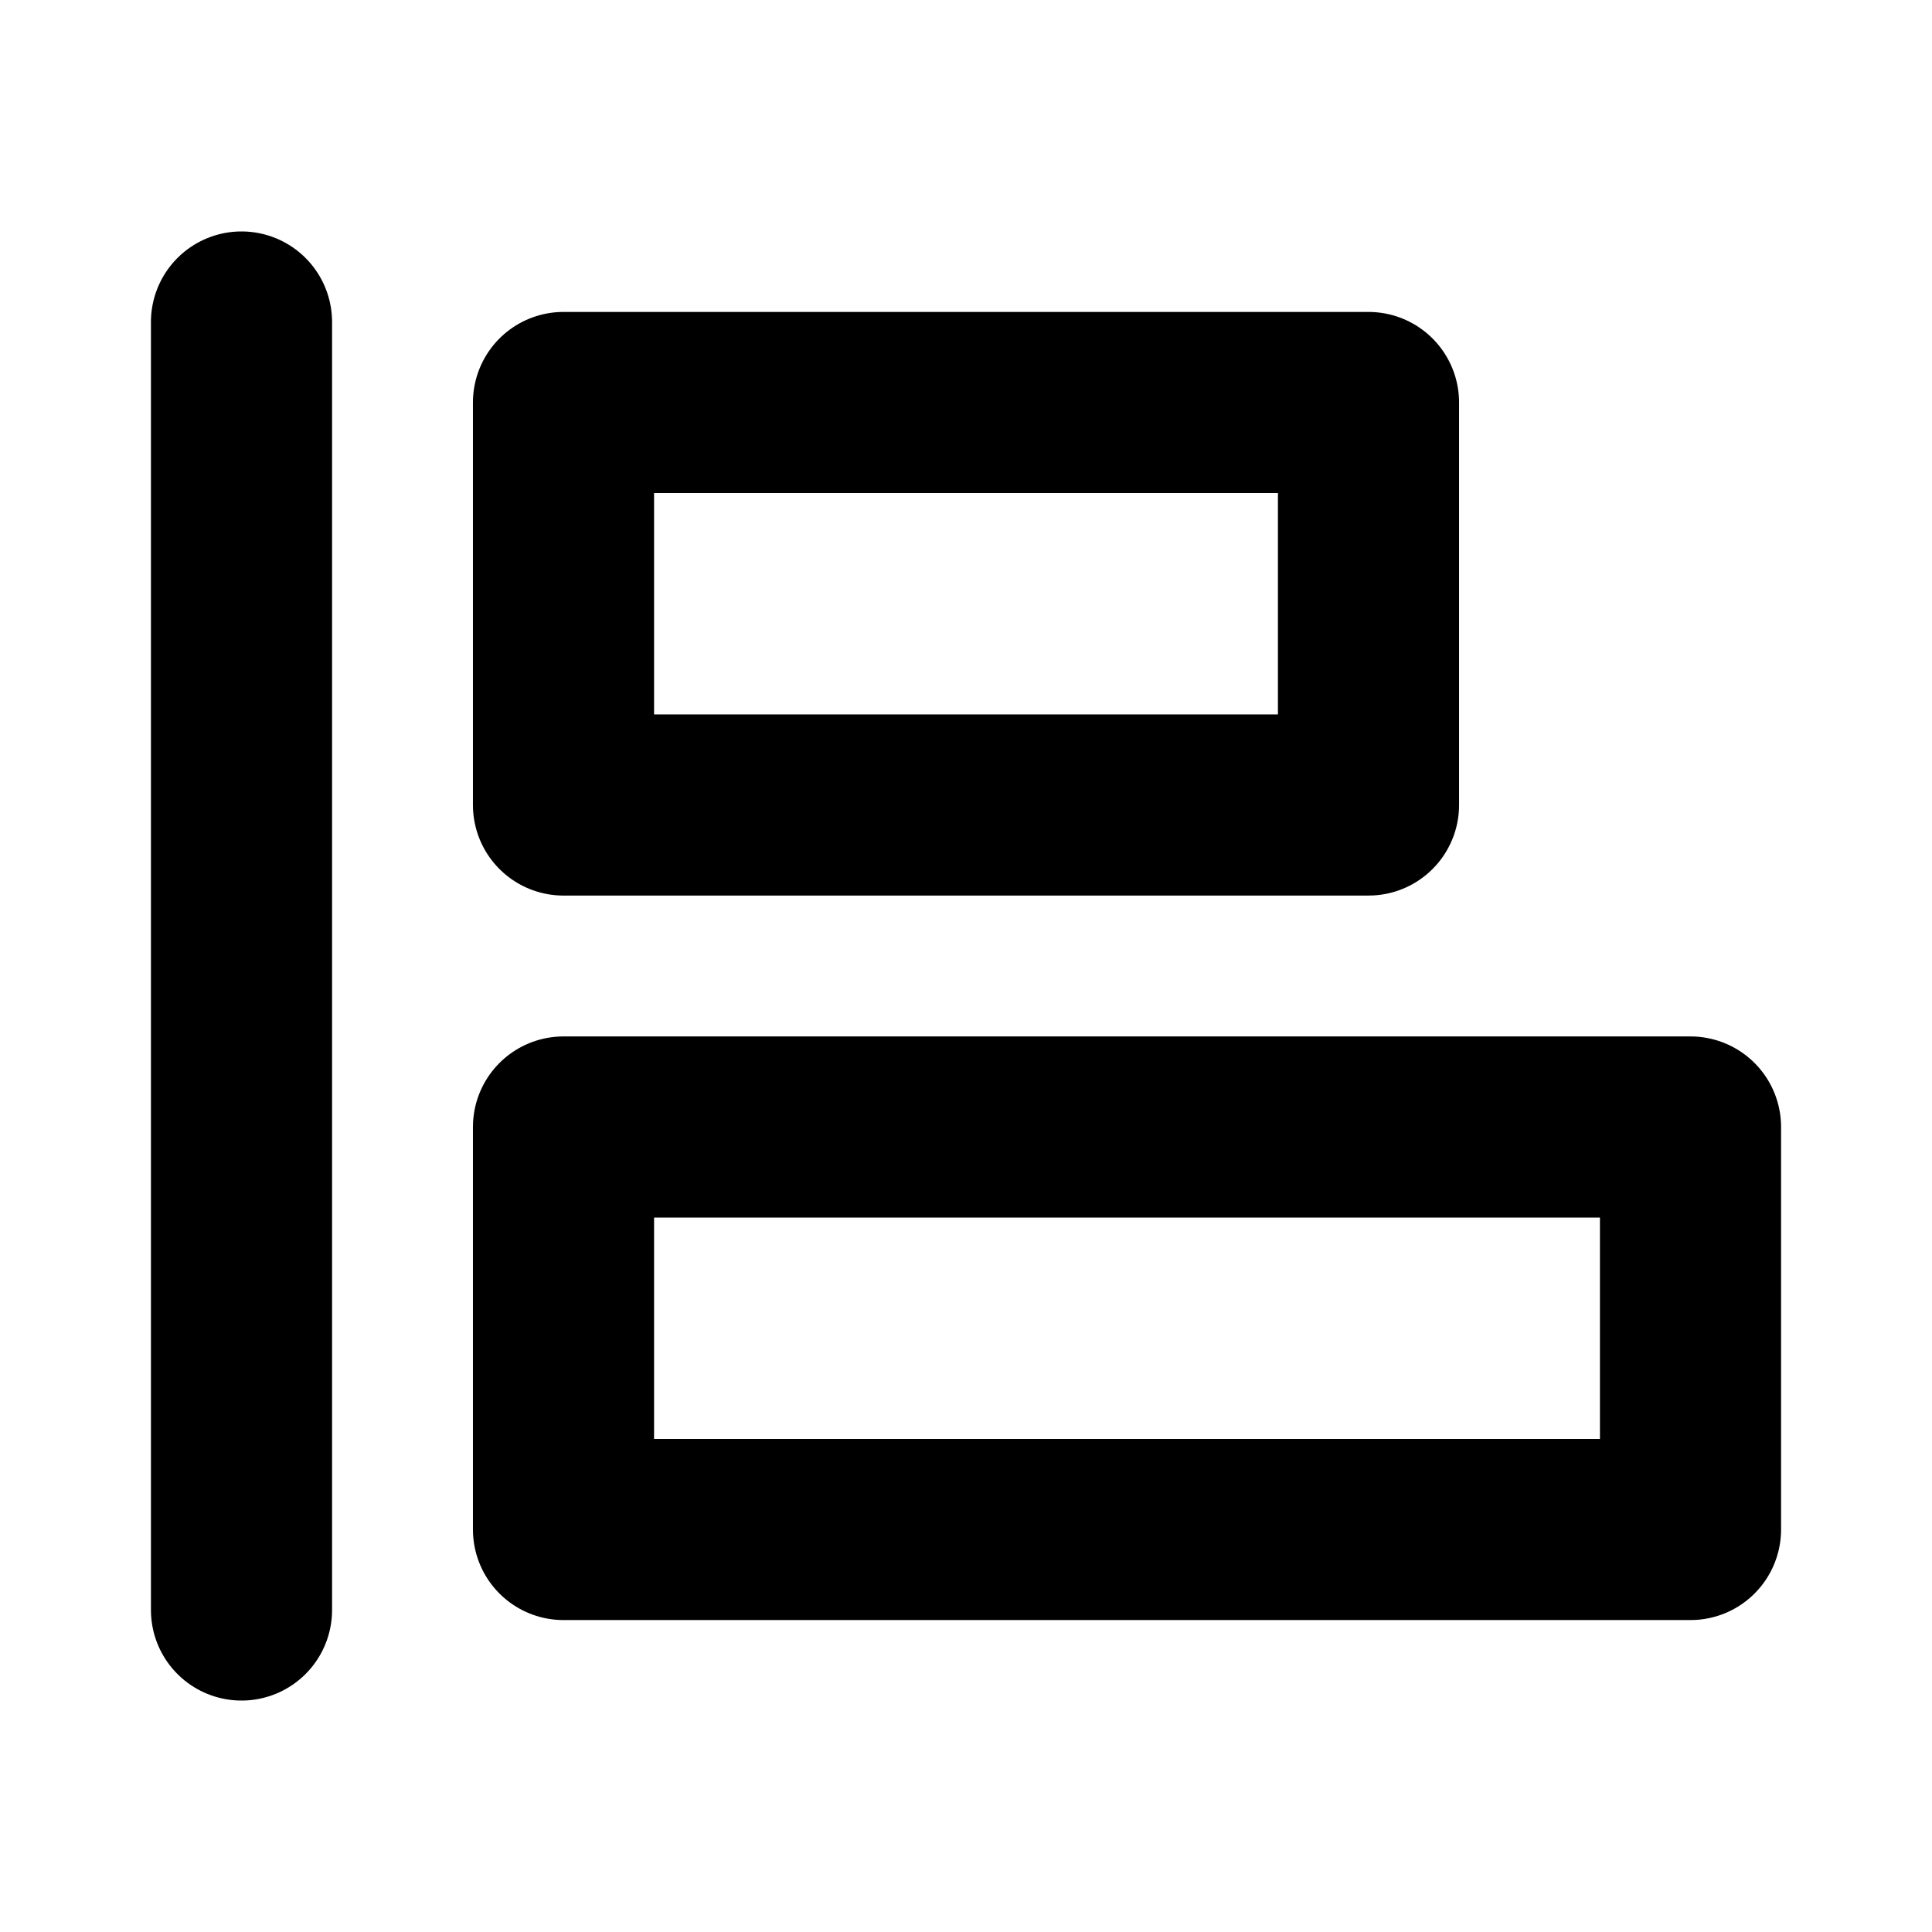 <svg xmlns="http://www.w3.org/2000/svg" width="24" height="24" viewBox="0 0 24 24" fill="none" stroke="currentColor" stroke-width="2.25" stroke-linecap="round" stroke-linejoin="round" class="devfont devfont-align-left"><path d="M21 14v5H7v-5h14z"></path><path d="M17 5v5H7V5h10z"></path><path d="M3 20V4"></path></svg>